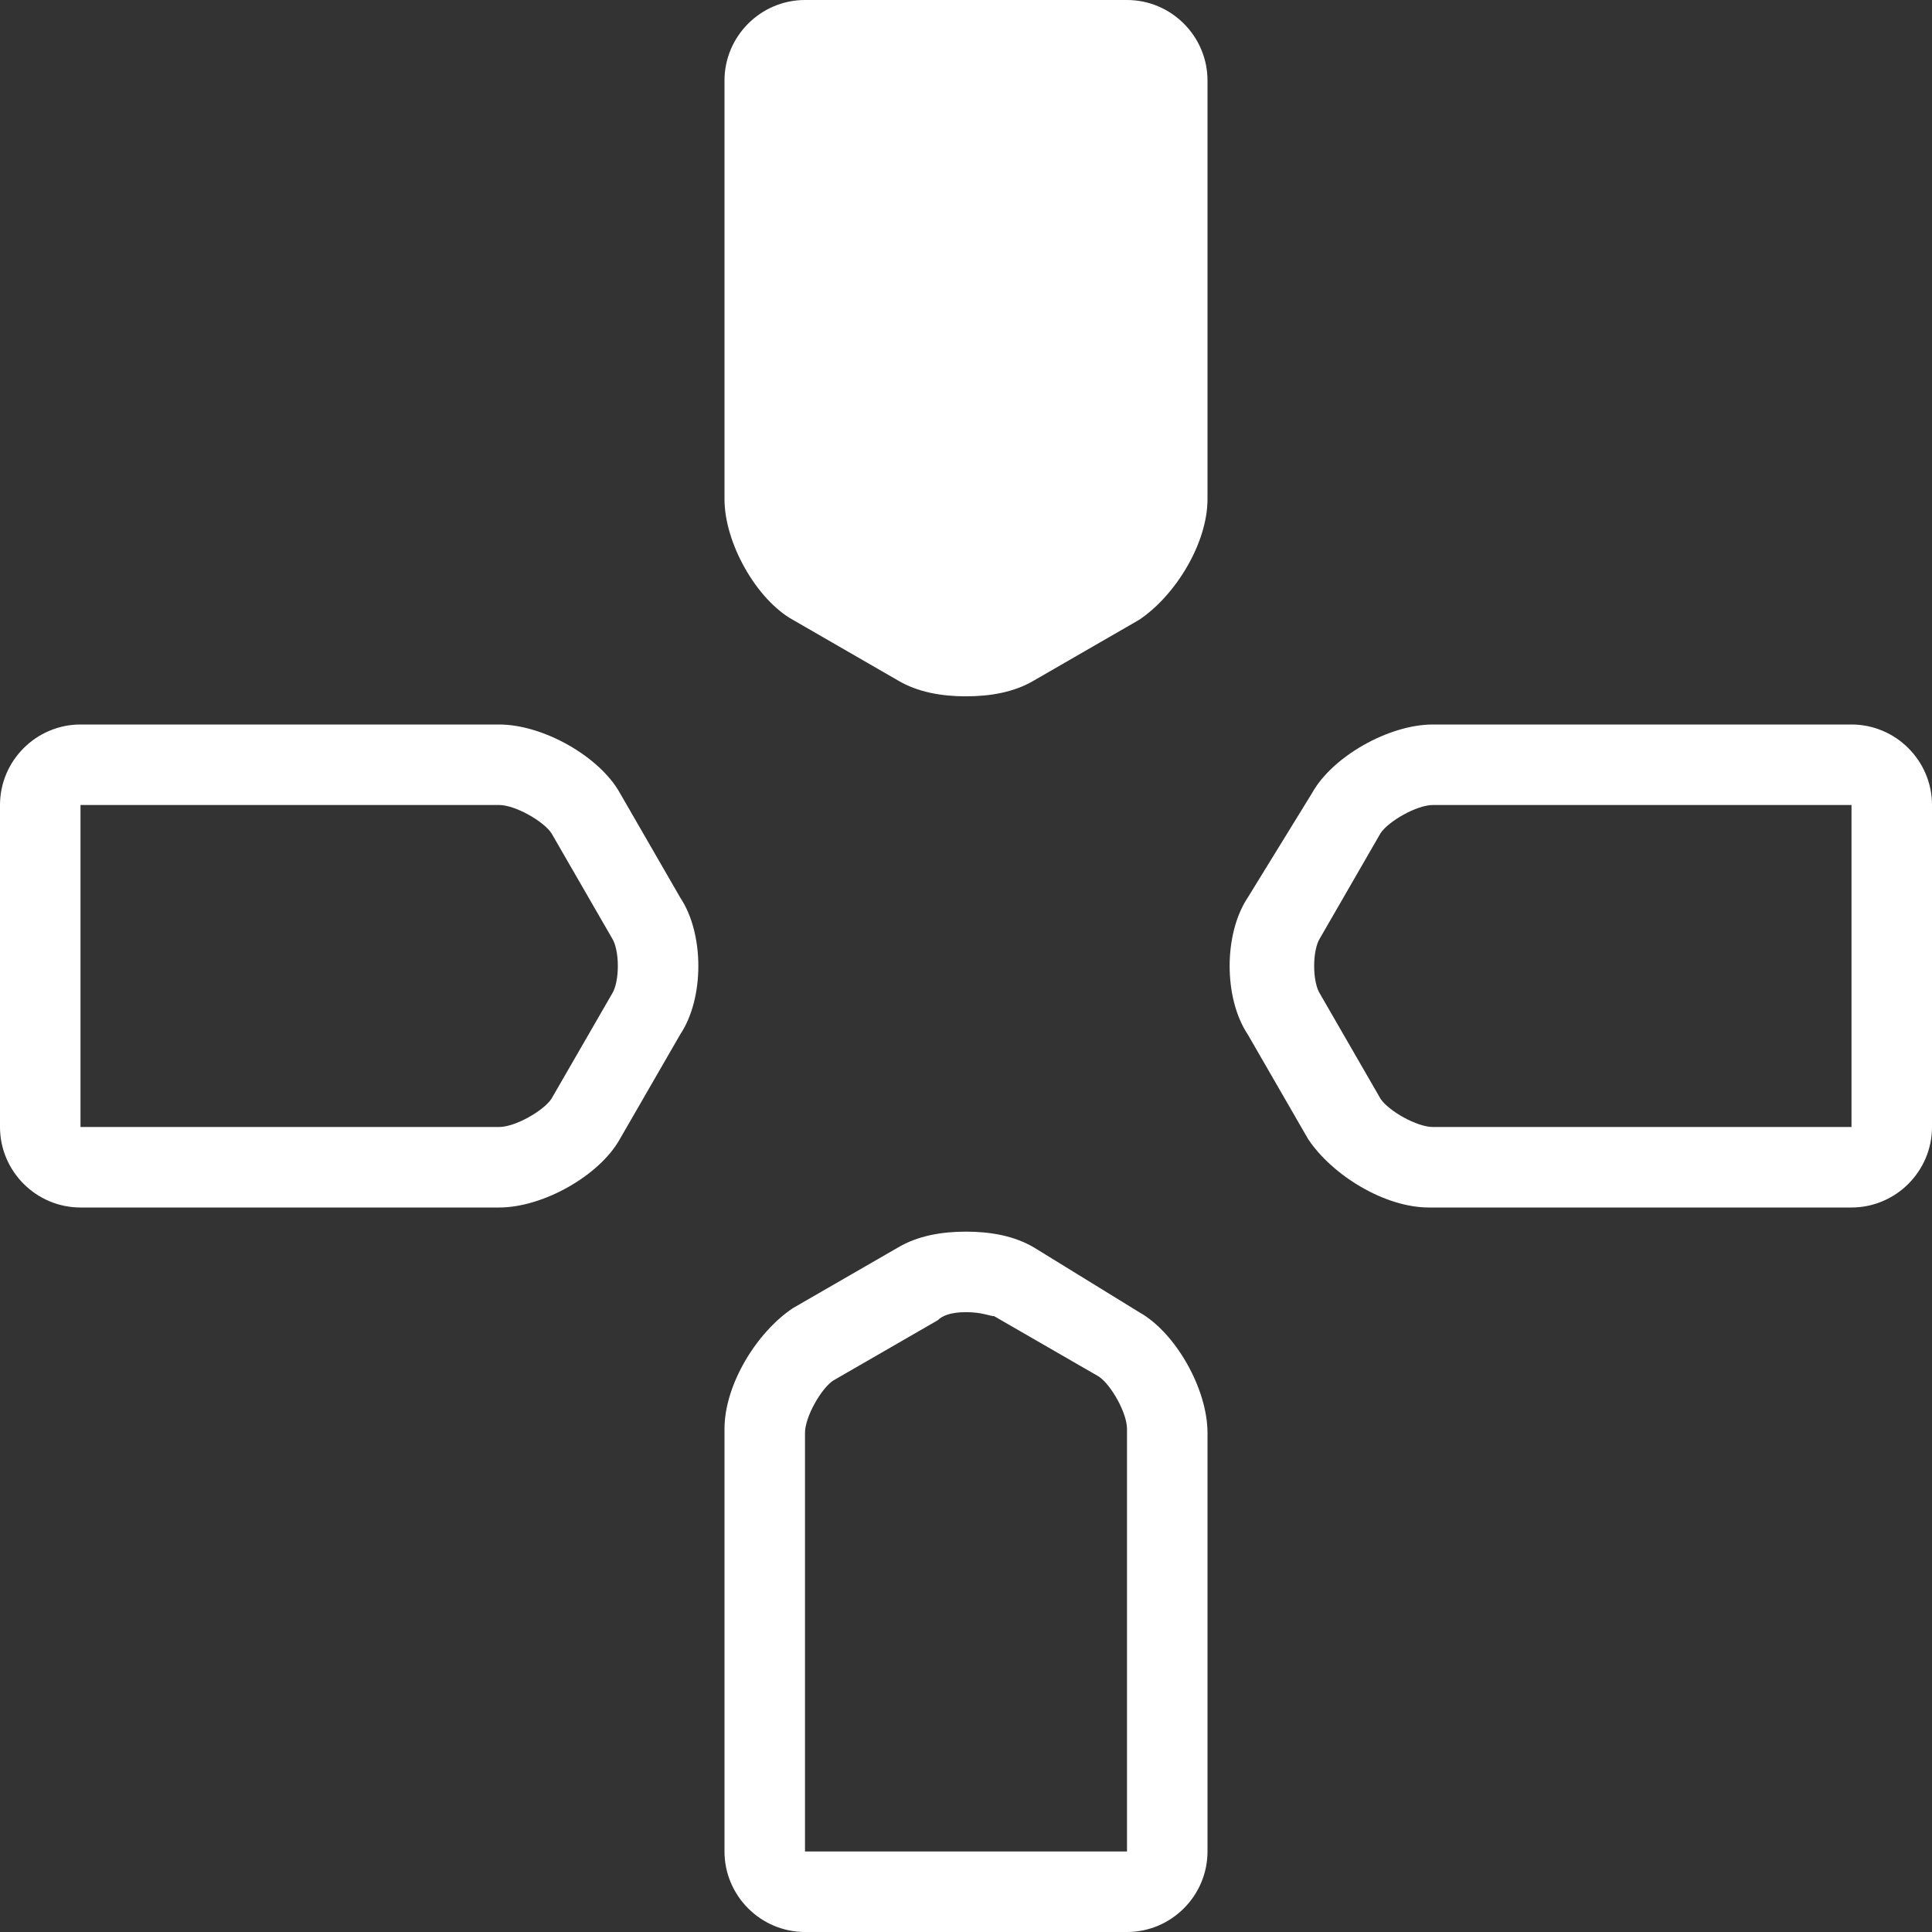 <?xml version="1.0" encoding="utf-8"?>
<!-- Generator: Adobe Illustrator 28.5.0, SVG Export Plug-In . SVG Version: 9.03 Build 54727)  -->
<svg version="1.1" baseProfile="tiny" id="Layer_1" xmlns="http://www.w3.org/2000/svg" xmlns:xlink="http://www.w3.org/1999/xlink"
	 x="0px" y="0px" width="48px" height="48px" viewBox="0 0 48 48" overflow="visible" xml:space="preserve">
<rect x="0" y="0" width="48" height="48" fill="#333333" stroke="none"/>
<path fill="#FFFFFF" d="M12.4,20c0.4,0,1.1,0.4,1.3,0.7l1.5,2.6c0.2,0.3,0.2,1.1,0,1.4l-1.5,2.6c-0.2,0.3-0.9,0.7-1.3,0.7H9.2h-4H2
	v-2v-4v-2h3.2h4H12.4 M12.4,18H9.2c-1.1,0-2.9,0-4,0H2c-1.1,0-2,0.9-2,2v2c0,1.1,0,2.9,0,4v2c0,1.1,0.9,2,2,2h3.2c1.1,0,2.9,0,4,0
	h3.2c1.1,0,2.5-0.8,3-1.7l1.5-2.6c0.6-0.9,0.6-2.5,0-3.4l-1.5-2.6C14.9,18.8,13.5,18,12.4,18L12.4,18z"/>
<path fill="#FFFFFF" d="M24,32.6c0.4,0,0.6,0.1,0.7,0.1l2.6,1.5c0.3,0.2,0.7,0.9,0.7,1.3v3.2v4V46h-2h-4h-2v-3.2v-4v-3.2
	c0-0.4,0.4-1.1,0.7-1.3l2.6-1.5C23.4,32.7,23.6,32.6,24,32.6 M24,30.6c-0.6,0-1.2,0.1-1.7,0.4l-2.6,1.5c-0.9,0.6-1.7,1.9-1.7,3v3.2
	c0,1.1,0,2.9,0,4V46c0,1.1,0.9,2,2,2h2c1.1,0,2.9,0,4,0h2c1.1,0,2-0.9,2-2v-3.2c0-1.1,0-2.9,0-4v-3.2c0-1.1-0.8-2.5-1.7-3L25.7,31
	C25.2,30.7,24.6,30.6,24,30.6L24,30.6z"/>
<path fill="#FFFFFF" d="M46,20v2v4v2h-3.2h-4h-3.2c-0.4,0-1.1-0.4-1.3-0.7l-1.5-2.6c-0.2-0.3-0.2-1.1,0-1.4l1.5-2.6
	c0.2-0.3,0.9-0.7,1.3-0.7h3.2h4H46 M46,18h-3.2c-1.1,0-2.9,0-4,0h-3.2c-1.1,0-2.5,0.8-3,1.7L31,22.3c-0.6,0.9-0.6,2.5,0,3.4l1.5,2.6
	c0.6,0.9,1.9,1.7,3,1.7h3.2c1.1,0,2.9,0,4,0H46c1.1,0,2-0.9,2-2v-2c0-1.1,0-2.9,0-4v-2C48,18.9,47.1,18,46,18L46,18z"/>
<g>
	<path fill="#FFFFFF" d="M24,16.4c-0.5,0-0.9-0.1-1.2-0.3l-2.6-1.5c-0.6-0.4-1.2-1.4-1.2-2.2V2c0-0.6,0.4-1,1-1h8c0.6,0,1,0.4,1,1
		v10.4c0,0.8-0.6,1.8-1.2,2.2l-2.6,1.5C24.9,16.3,24.5,16.4,24,16.4z"/>
	<path fill="#FFFFFF" d="M28,2v3.2v4v3.2c0,0.4-0.4,1.1-0.7,1.3l-2.6,1.5c-0.1,0.1-0.3,0.1-0.7,0.1s-0.6-0.1-0.7-0.1l-2.6-1.5
		c-0.3-0.2-0.7-0.9-0.7-1.3V9.2v-4V2h2h4H28 M28,0h-2c-1.1,0-2.9,0-4,0h-2c-1.1,0-2,0.9-2,2v3.2c0,1.1,0,2.9,0,4v3.2
		c0,1.1,0.8,2.5,1.7,3l2.6,1.5c0.5,0.3,1.1,0.4,1.7,0.4s1.2-0.1,1.7-0.4l2.6-1.5c0.9-0.6,1.7-1.9,1.7-3V9.2c0-1.1,0-2.9,0-4V2
		C30,0.9,29.1,0,28,0L28,0z"/>
</g>
</svg>
